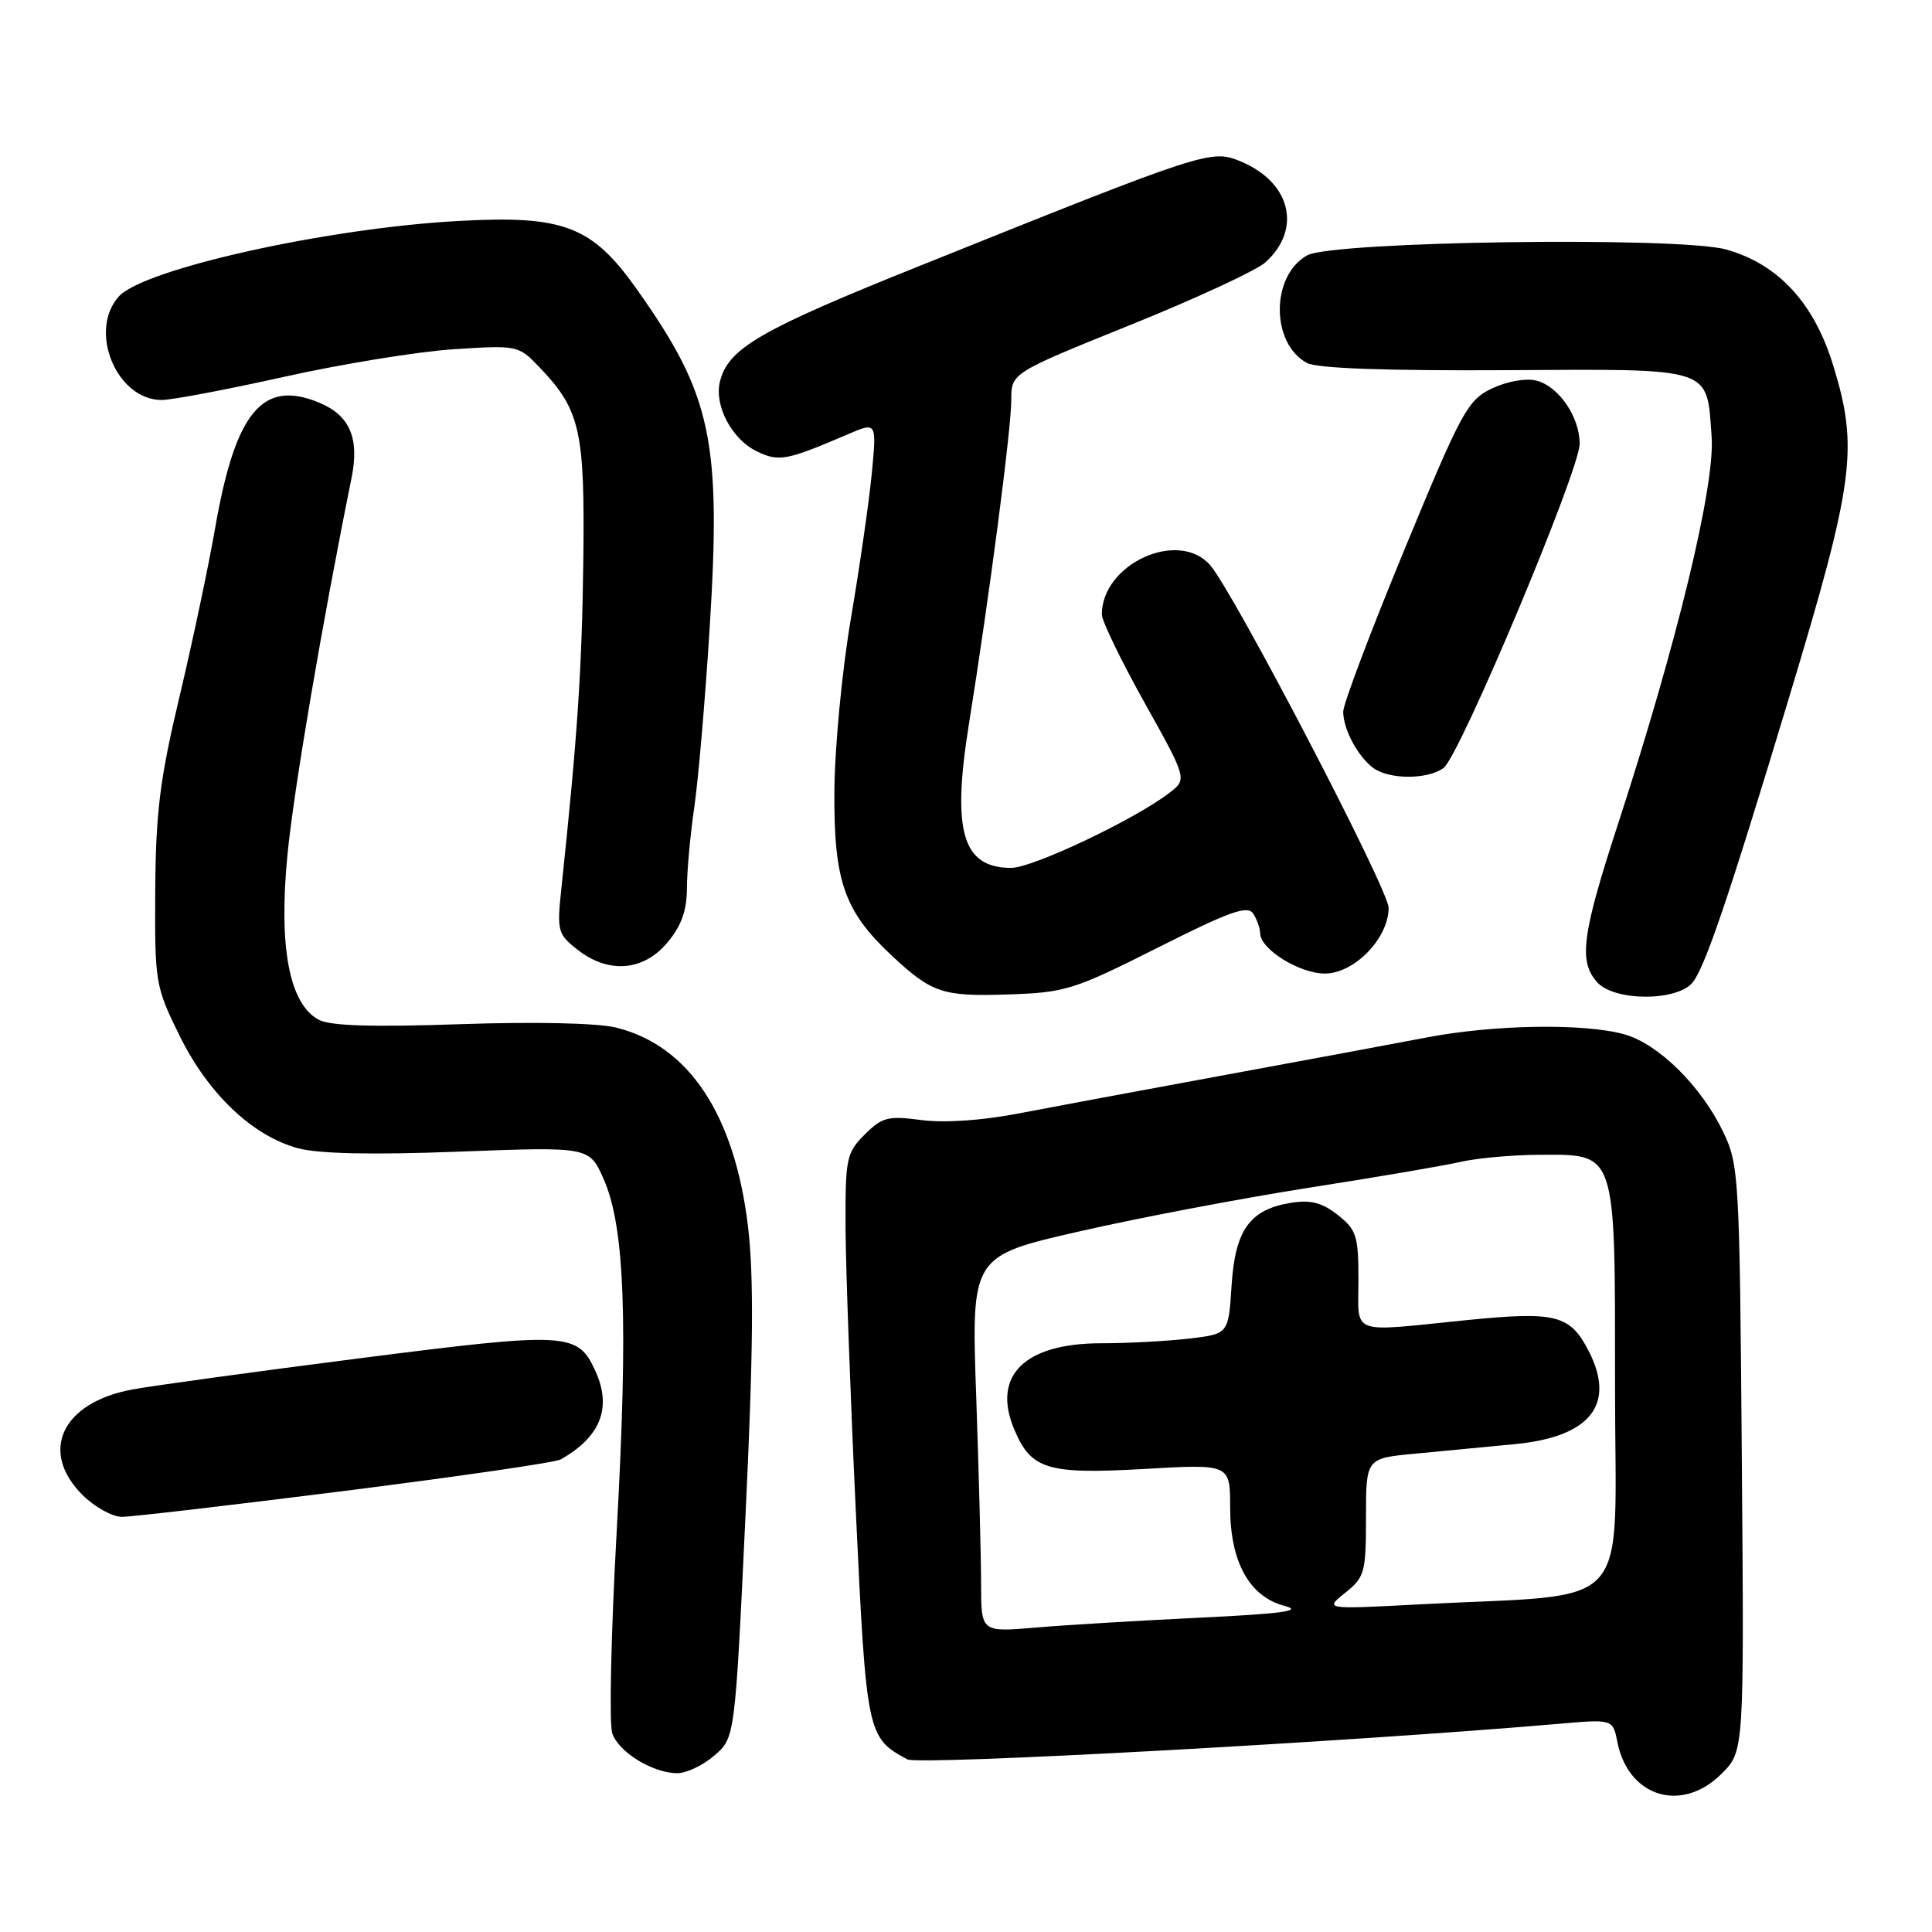 <?xml version="1.0" encoding="UTF-8" standalone="no"?>
<!DOCTYPE svg PUBLIC "-//W3C//DTD SVG 1.1//EN" "http://www.w3.org/Graphics/SVG/1.1/DTD/svg11.dtd" >
<svg xmlns="http://www.w3.org/2000/svg" xmlns:xlink="http://www.w3.org/1999/xlink" version="1.1" viewBox="0 0 256 256">
 <g >
 <path fill="currentColor"
d=" M 228.13 235.02 C 231.11 232.05 231.11 232.05 230.80 193.27 C 230.51 155.94 230.42 154.33 228.34 150.00 C 225.42 143.91 219.74 138.30 215.22 137.05 C 209.91 135.57 197.96 135.76 189.10 137.46 C 184.92 138.26 172.72 140.53 162.00 142.50 C 151.28 144.47 139.01 146.76 134.74 147.58 C 130.04 148.48 125.04 148.81 122.06 148.41 C 117.66 147.83 116.88 148.03 114.57 150.34 C 112.15 152.76 112.00 153.49 112.04 162.70 C 112.07 168.09 112.68 184.99 113.40 200.26 C 114.80 229.82 114.89 230.26 120.24 233.13 C 121.75 233.93 178.43 230.84 206.60 228.41 C 213.71 227.79 213.71 227.79 214.32 230.86 C 215.78 238.15 222.87 240.29 228.13 235.02 Z  M 94.64 232.63 C 97.39 230.27 97.39 230.27 98.78 200.88 C 99.82 179.10 99.90 169.19 99.12 162.57 C 97.36 147.72 91.28 138.53 81.63 136.16 C 79.16 135.55 70.85 135.37 60.95 135.71 C 49.32 136.11 43.75 135.94 42.23 135.12 C 38.32 133.03 36.89 125.44 38.10 113.16 C 38.95 104.51 42.68 82.61 46.59 63.29 C 47.64 58.06 46.35 55.05 42.33 53.37 C 34.78 50.21 31.18 54.55 28.49 70.07 C 27.61 75.11 25.49 85.15 23.77 92.37 C 21.18 103.26 20.64 107.64 20.57 118.02 C 20.50 130.22 20.58 130.70 23.79 137.23 C 27.58 144.92 33.42 150.49 39.45 152.14 C 42.16 152.88 49.22 153.04 60.79 152.60 C 78.09 151.94 78.09 151.94 79.99 156.24 C 82.79 162.58 83.25 175.14 81.71 203.00 C 80.96 216.47 80.70 228.49 81.13 229.69 C 82.01 232.19 86.43 234.90 89.69 234.96 C 90.90 234.98 93.13 233.94 94.64 232.63 Z  M 45.78 197.54 C 60.78 195.64 73.60 193.78 74.28 193.39 C 79.60 190.39 81.11 186.53 78.89 181.66 C 76.55 176.53 75.24 176.46 47.81 179.96 C 33.89 181.74 20.27 183.61 17.55 184.11 C 8.22 185.83 5.15 192.30 10.92 198.08 C 12.53 199.68 14.89 201.00 16.17 200.99 C 17.45 200.99 30.77 199.43 45.78 197.54 Z  M 153.39 125.58 C 162.99 120.74 165.33 119.91 166.07 121.08 C 166.56 121.86 166.98 123.03 166.98 123.68 C 167.01 125.78 172.19 129.00 175.55 129.00 C 179.46 129.00 184.00 124.32 184.00 120.29 C 184.00 117.87 163.41 78.34 160.33 74.86 C 156.12 70.09 146.00 74.73 146.00 81.42 C 146.00 82.28 148.55 87.54 151.66 93.11 C 157.32 103.25 157.32 103.25 154.91 105.09 C 150.30 108.62 136.83 115.00 133.99 115.00 C 127.54 115.00 126.11 110.20 128.37 96.05 C 131.10 79.00 134.00 56.84 134.00 52.99 C 134.00 49.43 134.00 49.43 149.75 43.07 C 158.41 39.58 166.47 35.84 167.67 34.77 C 172.55 30.36 171.04 24.17 164.42 21.40 C 160.48 19.76 159.93 19.94 121.57 35.35 C 100.69 43.73 96.50 46.16 95.40 50.54 C 94.60 53.74 96.97 58.22 100.31 59.82 C 103.22 61.22 104.24 61.02 112.33 57.55 C 116.17 55.90 116.17 55.90 115.52 62.70 C 115.16 66.44 113.91 75.12 112.74 82.00 C 111.56 88.96 110.59 99.15 110.56 105.00 C 110.49 116.79 111.89 120.76 118.16 126.62 C 123.49 131.59 124.90 132.06 133.56 131.77 C 141.17 131.52 142.28 131.17 153.39 125.58 Z  M 224.22 130.25 C 225.86 128.36 229.02 119.07 237.04 92.50 C 245.71 63.77 246.29 59.39 242.89 48.36 C 240.35 40.11 235.61 34.99 228.73 33.06 C 222.51 31.32 176.55 31.96 173.20 33.84 C 168.38 36.53 168.37 45.52 173.19 48.10 C 174.51 48.81 183.68 49.14 199.45 49.05 C 227.26 48.90 226.12 48.53 226.80 57.88 C 227.26 64.33 222.26 85.04 214.43 109.08 C 209.60 123.88 209.14 127.39 211.65 130.17 C 213.90 132.66 222.07 132.71 224.22 130.25 Z  M 88.41 124.92 C 90.28 122.70 91.01 120.68 91.02 117.67 C 91.03 115.38 91.47 110.58 91.99 107.00 C 92.52 103.42 93.43 92.82 94.02 83.43 C 95.60 58.35 94.32 52.35 84.39 38.34 C 78.44 29.93 74.71 28.51 60.73 29.28 C 43.32 30.23 19.03 35.64 15.75 39.28 C 11.65 43.83 15.44 53.00 21.42 53.00 C 22.79 53.00 30.12 51.61 37.70 49.92 C 45.28 48.23 55.34 46.59 60.07 46.28 C 68.55 45.73 68.70 45.76 71.43 48.61 C 76.91 54.33 77.51 57.00 77.29 74.50 C 77.10 88.82 76.52 97.53 74.40 117.58 C 73.78 123.37 73.88 123.76 76.51 125.83 C 80.61 129.05 85.24 128.70 88.41 124.92 Z  M 191.29 101.75 C 193.42 100.16 209.28 62.39 209.31 58.83 C 209.34 55.27 206.54 51.17 203.57 50.43 C 202.20 50.08 199.68 50.53 197.70 51.47 C 194.47 53.01 193.69 54.43 186.10 72.81 C 181.63 83.64 177.97 93.32 177.98 94.32 C 178.00 96.63 179.87 100.15 181.91 101.72 C 183.99 103.31 189.18 103.33 191.29 101.75 Z  M 130.00 209.89 C 130.00 206.37 129.70 195.16 129.35 184.96 C 128.70 166.43 128.70 166.43 143.10 163.15 C 151.02 161.34 164.70 158.75 173.50 157.37 C 182.30 156.00 191.30 154.47 193.50 153.96 C 195.70 153.46 200.31 153.04 203.75 153.02 C 214.31 152.98 214.00 152.06 214.00 183.87 C 214.00 214.29 216.92 211.07 188.00 212.59 C 175.50 213.25 175.50 213.25 178.25 211.05 C 180.83 208.99 181.00 208.37 181.00 201.04 C 181.00 193.23 181.00 193.23 187.50 192.62 C 191.07 192.28 197.01 191.71 200.68 191.36 C 210.74 190.41 214.16 186.09 210.49 178.98 C 208.02 174.20 206.14 173.74 194.26 174.93 C 178.63 176.51 180.00 177.02 180.00 169.57 C 180.00 163.75 179.74 162.94 177.25 160.98 C 175.18 159.35 173.66 158.96 171.06 159.38 C 165.60 160.26 163.66 162.97 163.19 170.35 C 162.78 176.75 162.78 176.75 157.64 177.36 C 154.81 177.70 149.52 177.99 145.88 177.99 C 135.76 178.00 131.42 182.28 134.37 189.35 C 136.62 194.73 138.75 195.38 151.70 194.64 C 163.00 193.99 163.00 193.99 163.00 199.75 C 163.01 206.98 165.54 211.56 170.21 212.79 C 172.71 213.44 170.00 213.82 159.00 214.35 C 151.03 214.73 141.24 215.32 137.25 215.66 C 130.00 216.28 130.00 216.28 130.00 209.89 Z "/>
</g>
</svg>
